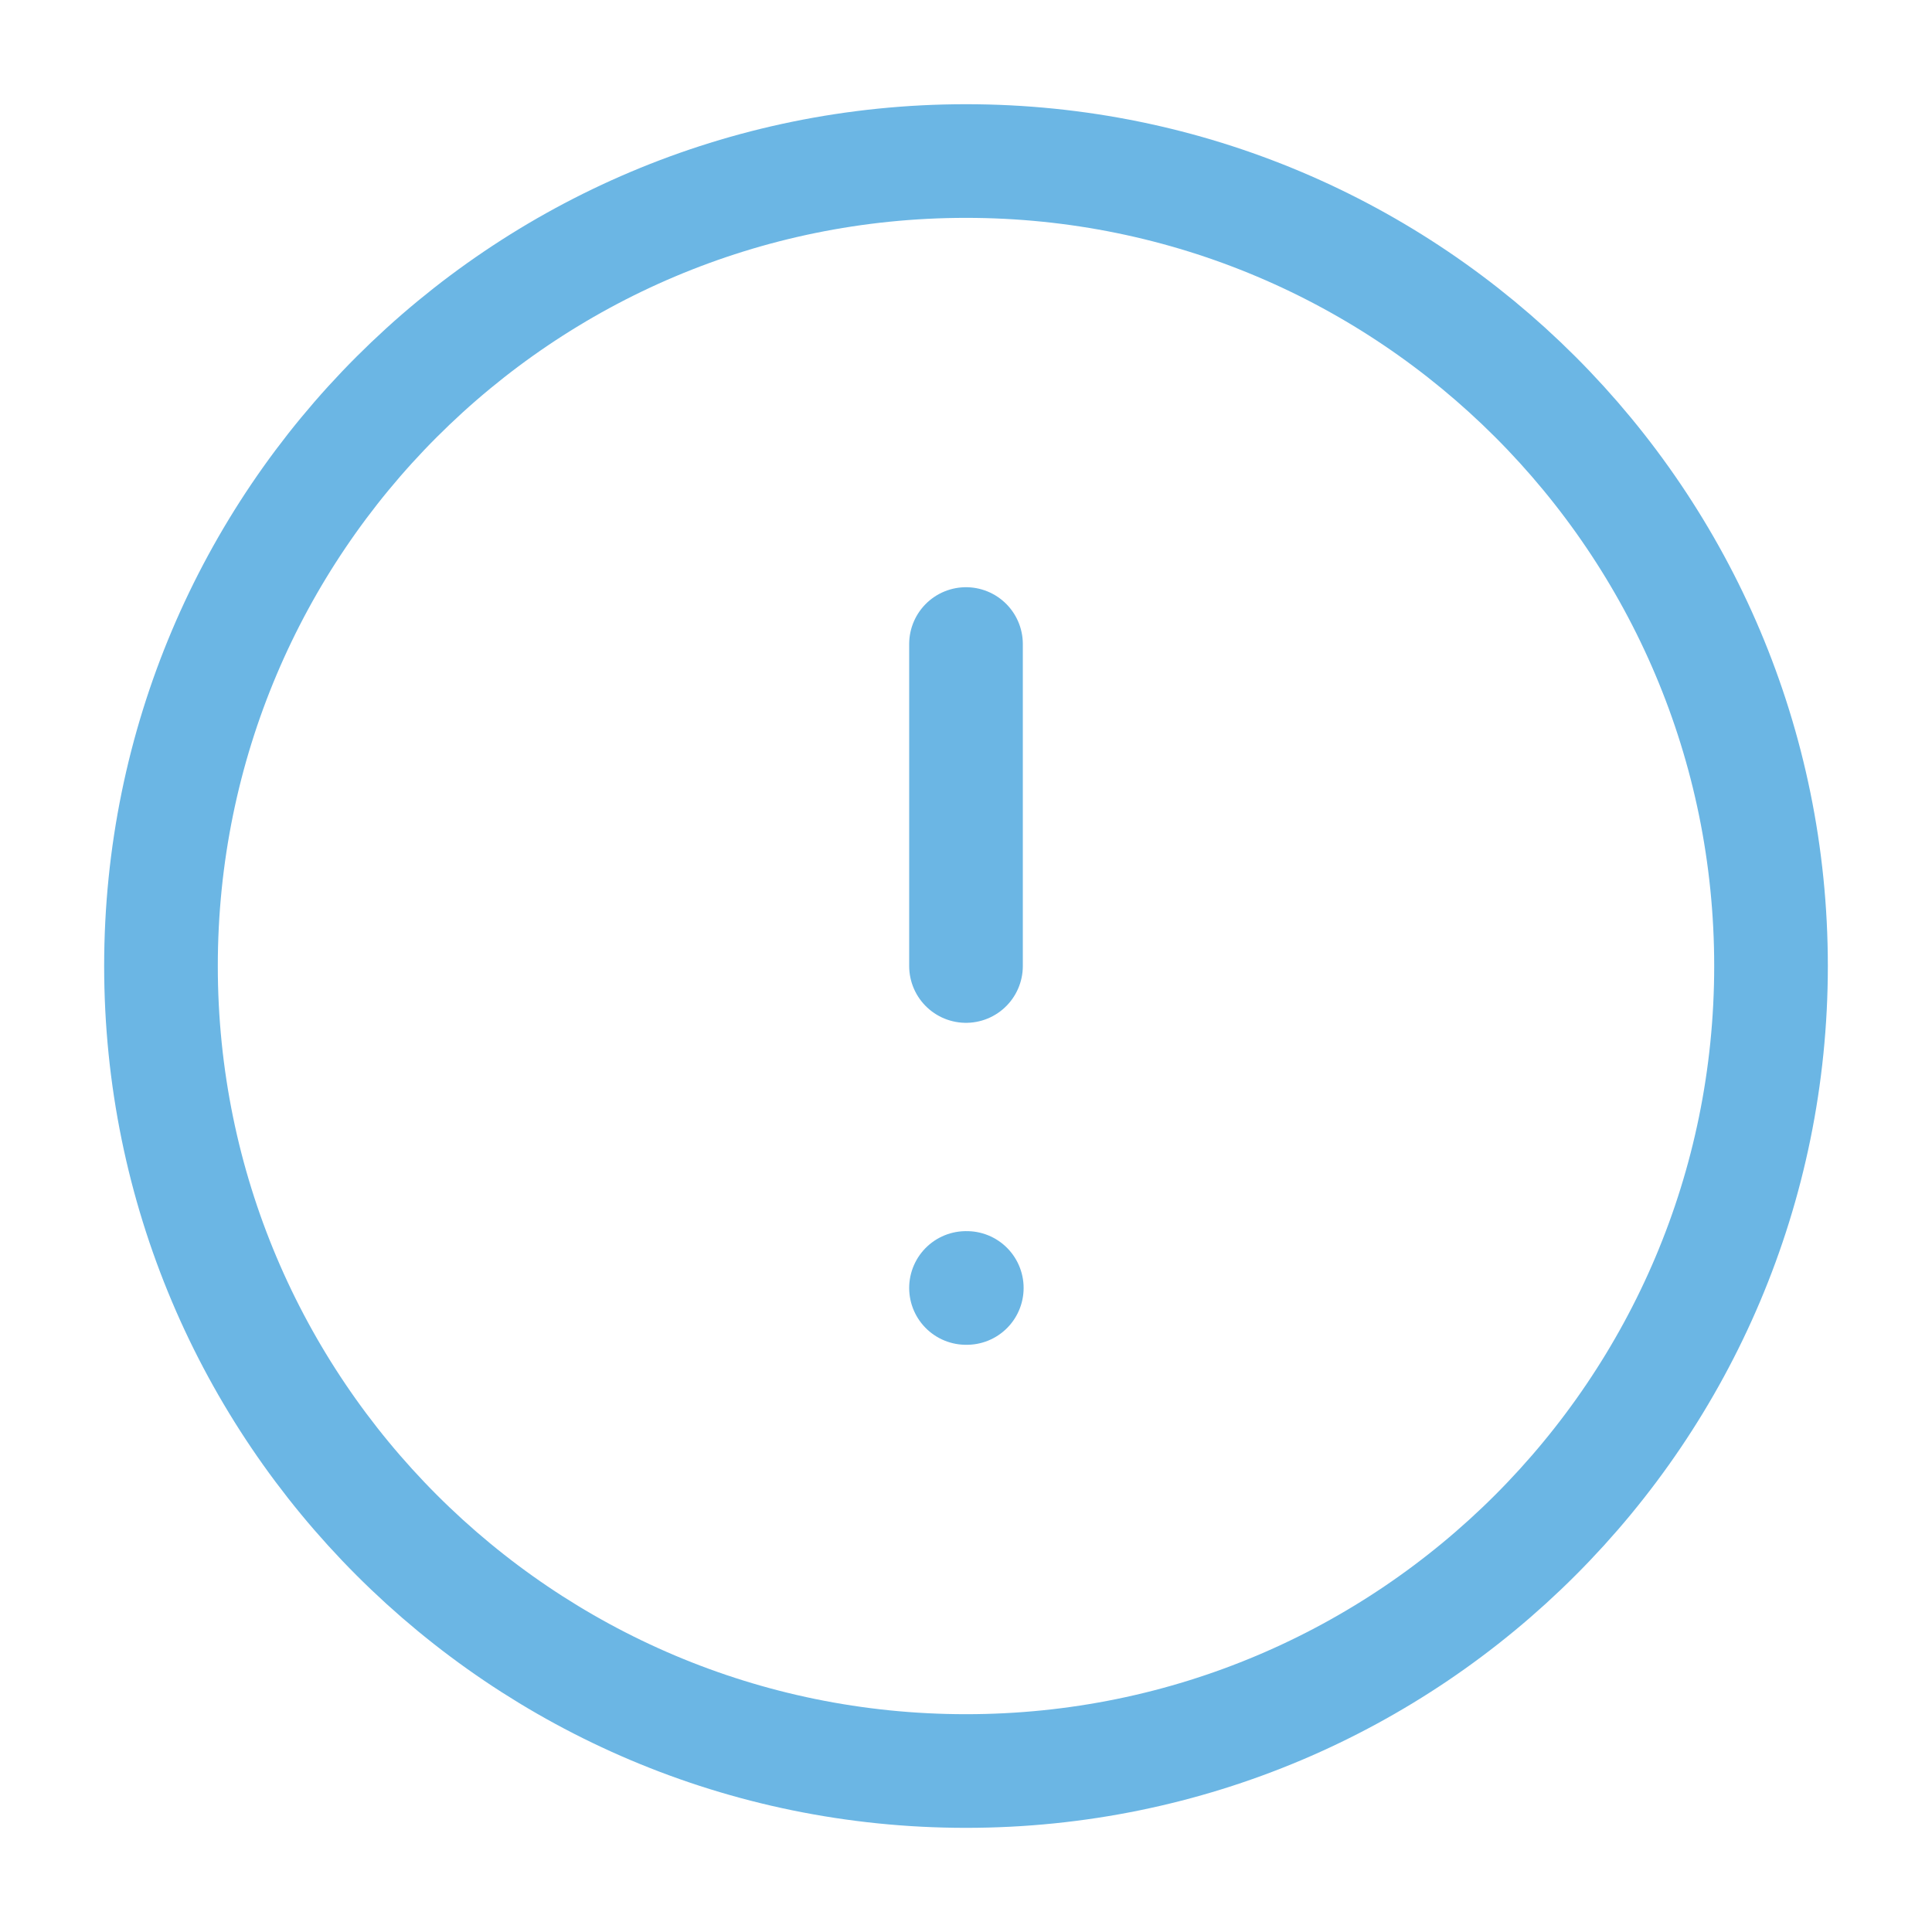 <svg width="34" height="34" fill="none" xmlns="http://www.w3.org/2000/svg"><path d="M17 31.167c7.824 0 14.167-6.343 14.167-14.167S24.824 2.834 17 2.834 2.833 9.175 2.833 17c0 7.824 6.343 14.167 14.167 14.167ZM17 11.334V17M17 22.666h.014" stroke="#6BB6E4" stroke-width="2" stroke-linecap="round" stroke-linejoin="round"/></svg>